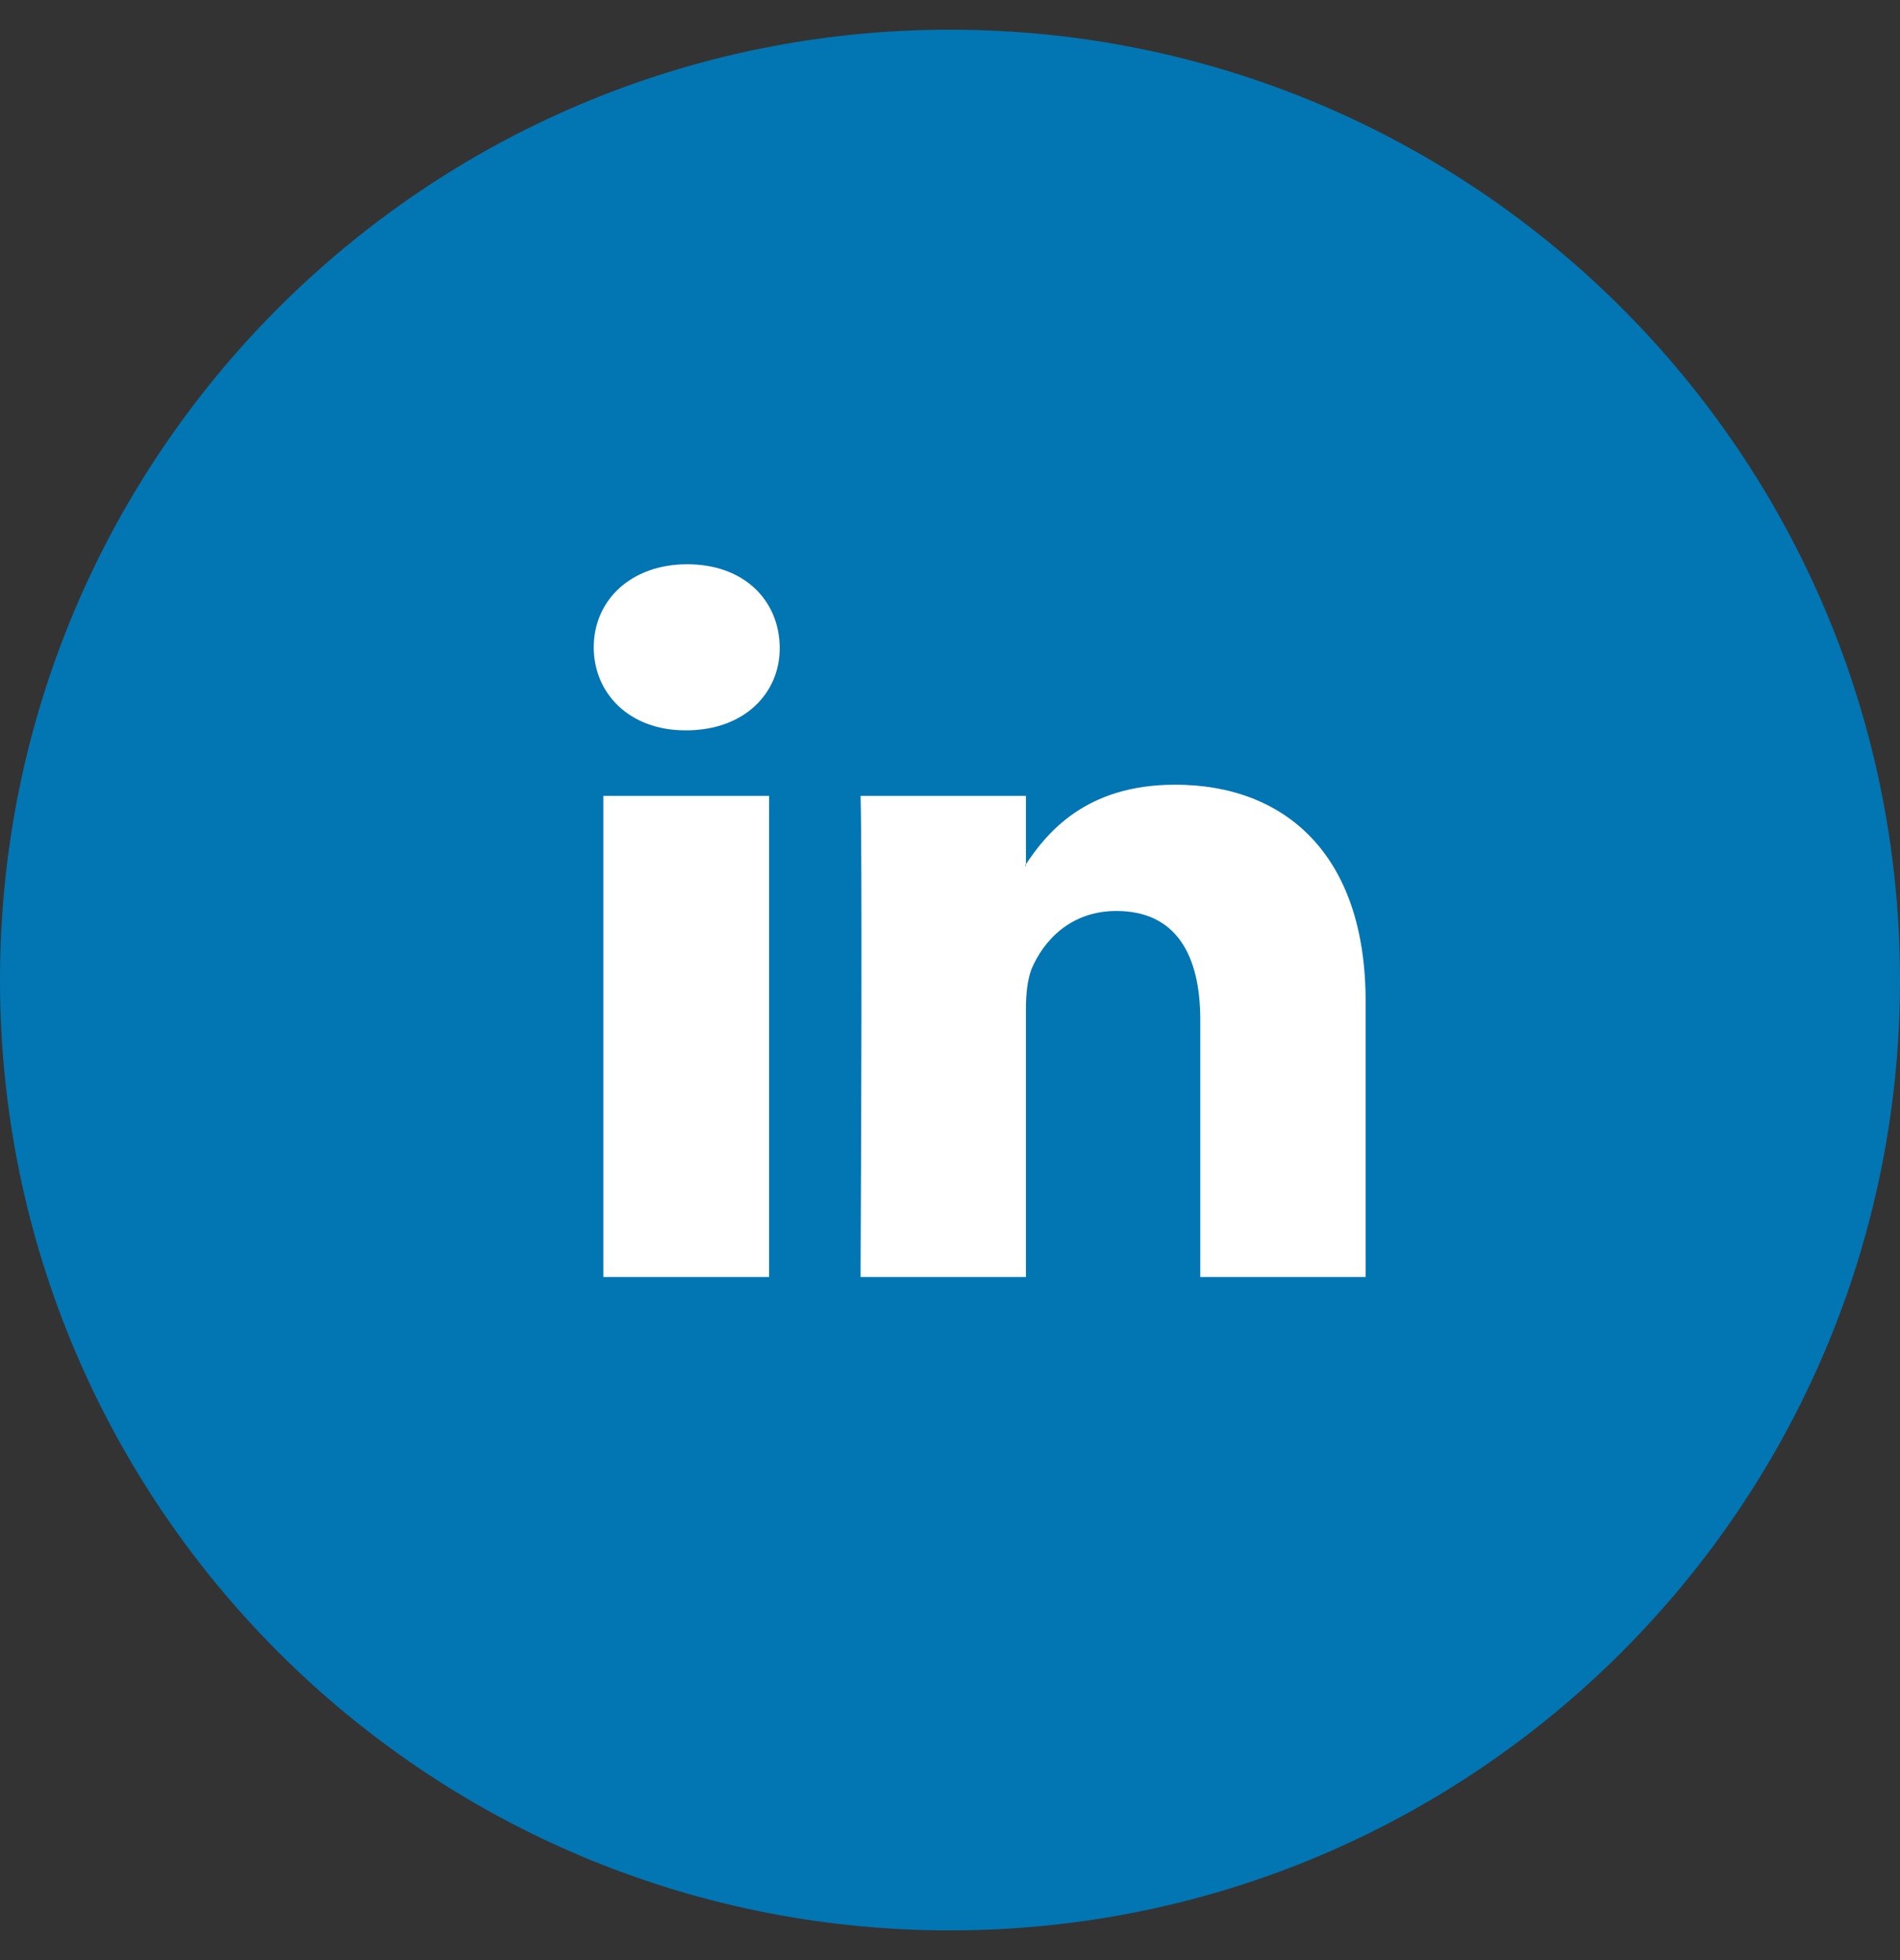 <?xml version="1.0" encoding="UTF-8" standalone="no"?>
<svg width="32px" height="33px" viewBox="0 0 32 33" version="1.1" xmlns="http://www.w3.org/2000/svg" xmlns:xlink="http://www.w3.org/1999/xlink" xmlns:sketch="http://www.bohemiancoding.com/sketch/ns">
    <rect x="0" y="0" width="32" height="33" fill="#333333" stroke="none"/>
    <!-- Generator: Sketch 3.2.2 (9983) - http://www.bohemiancoding.com/sketch -->
    <title>Oval 4 +  2</title>
    <desc>Created with Sketch.</desc>
    <defs></defs>
    <g id="Page-1" stroke="none" stroke-width="1" fill="none" fill-rule="evenodd" sketch:type="MSPage">
        <g id="Desktop-HD" sketch:type="MSArtboardGroup" transform="translate(-1001, -682)">
            <g id="Group" sketch:type="MSLayerGroup" transform="translate(860, 682)">
                <g id="colors" transform="translate(0, 0.5)" sketch:type="MSShapeGroup">
                    <g id="Oval-4-+--2" transform="translate(141, 0)">
                        <path d="M32,16 C32,7.163 24.837,0 16,0 C7.163,0 0,7.163 0,16 C0,24.837 7.163,32 16,32 C24.837,32 32,24.837 32,16 Z" id="Oval-4" fill="#0275B3"></path>
                        <path d="M12.954,12.899 L10.161,12.899 L10.161,21 L12.954,21 L12.954,12.899 Z M13.132,10.398 C13.123,9.605 12.531,9 11.574,9 C10.626,9 10,9.605 10,10.398 C10,11.174 10.601,11.796 11.54,11.796 L11.557,11.796 C12.531,11.796 13.14,11.174 13.132,10.398 L13.132,10.398 Z M23,16.357 C23,13.872 21.629,12.711 19.792,12.711 C18.286,12.711 17.626,13.52 17.262,14.076 L17.279,14.076 L17.279,12.899 L14.494,12.899 C14.494,12.899 14.528,13.659 14.494,21 L17.279,21 L17.279,16.48 C17.279,16.234 17.304,15.997 17.372,15.817 C17.575,15.335 18.032,14.837 18.802,14.837 C19.809,14.837 20.215,15.58 20.215,16.668 L20.215,21 L23,21 L23,16.357 Z" id="" fill="#FFFFFF"></path>
                    </g>
                </g>
            </g>
        </g>
    </g>
</svg>